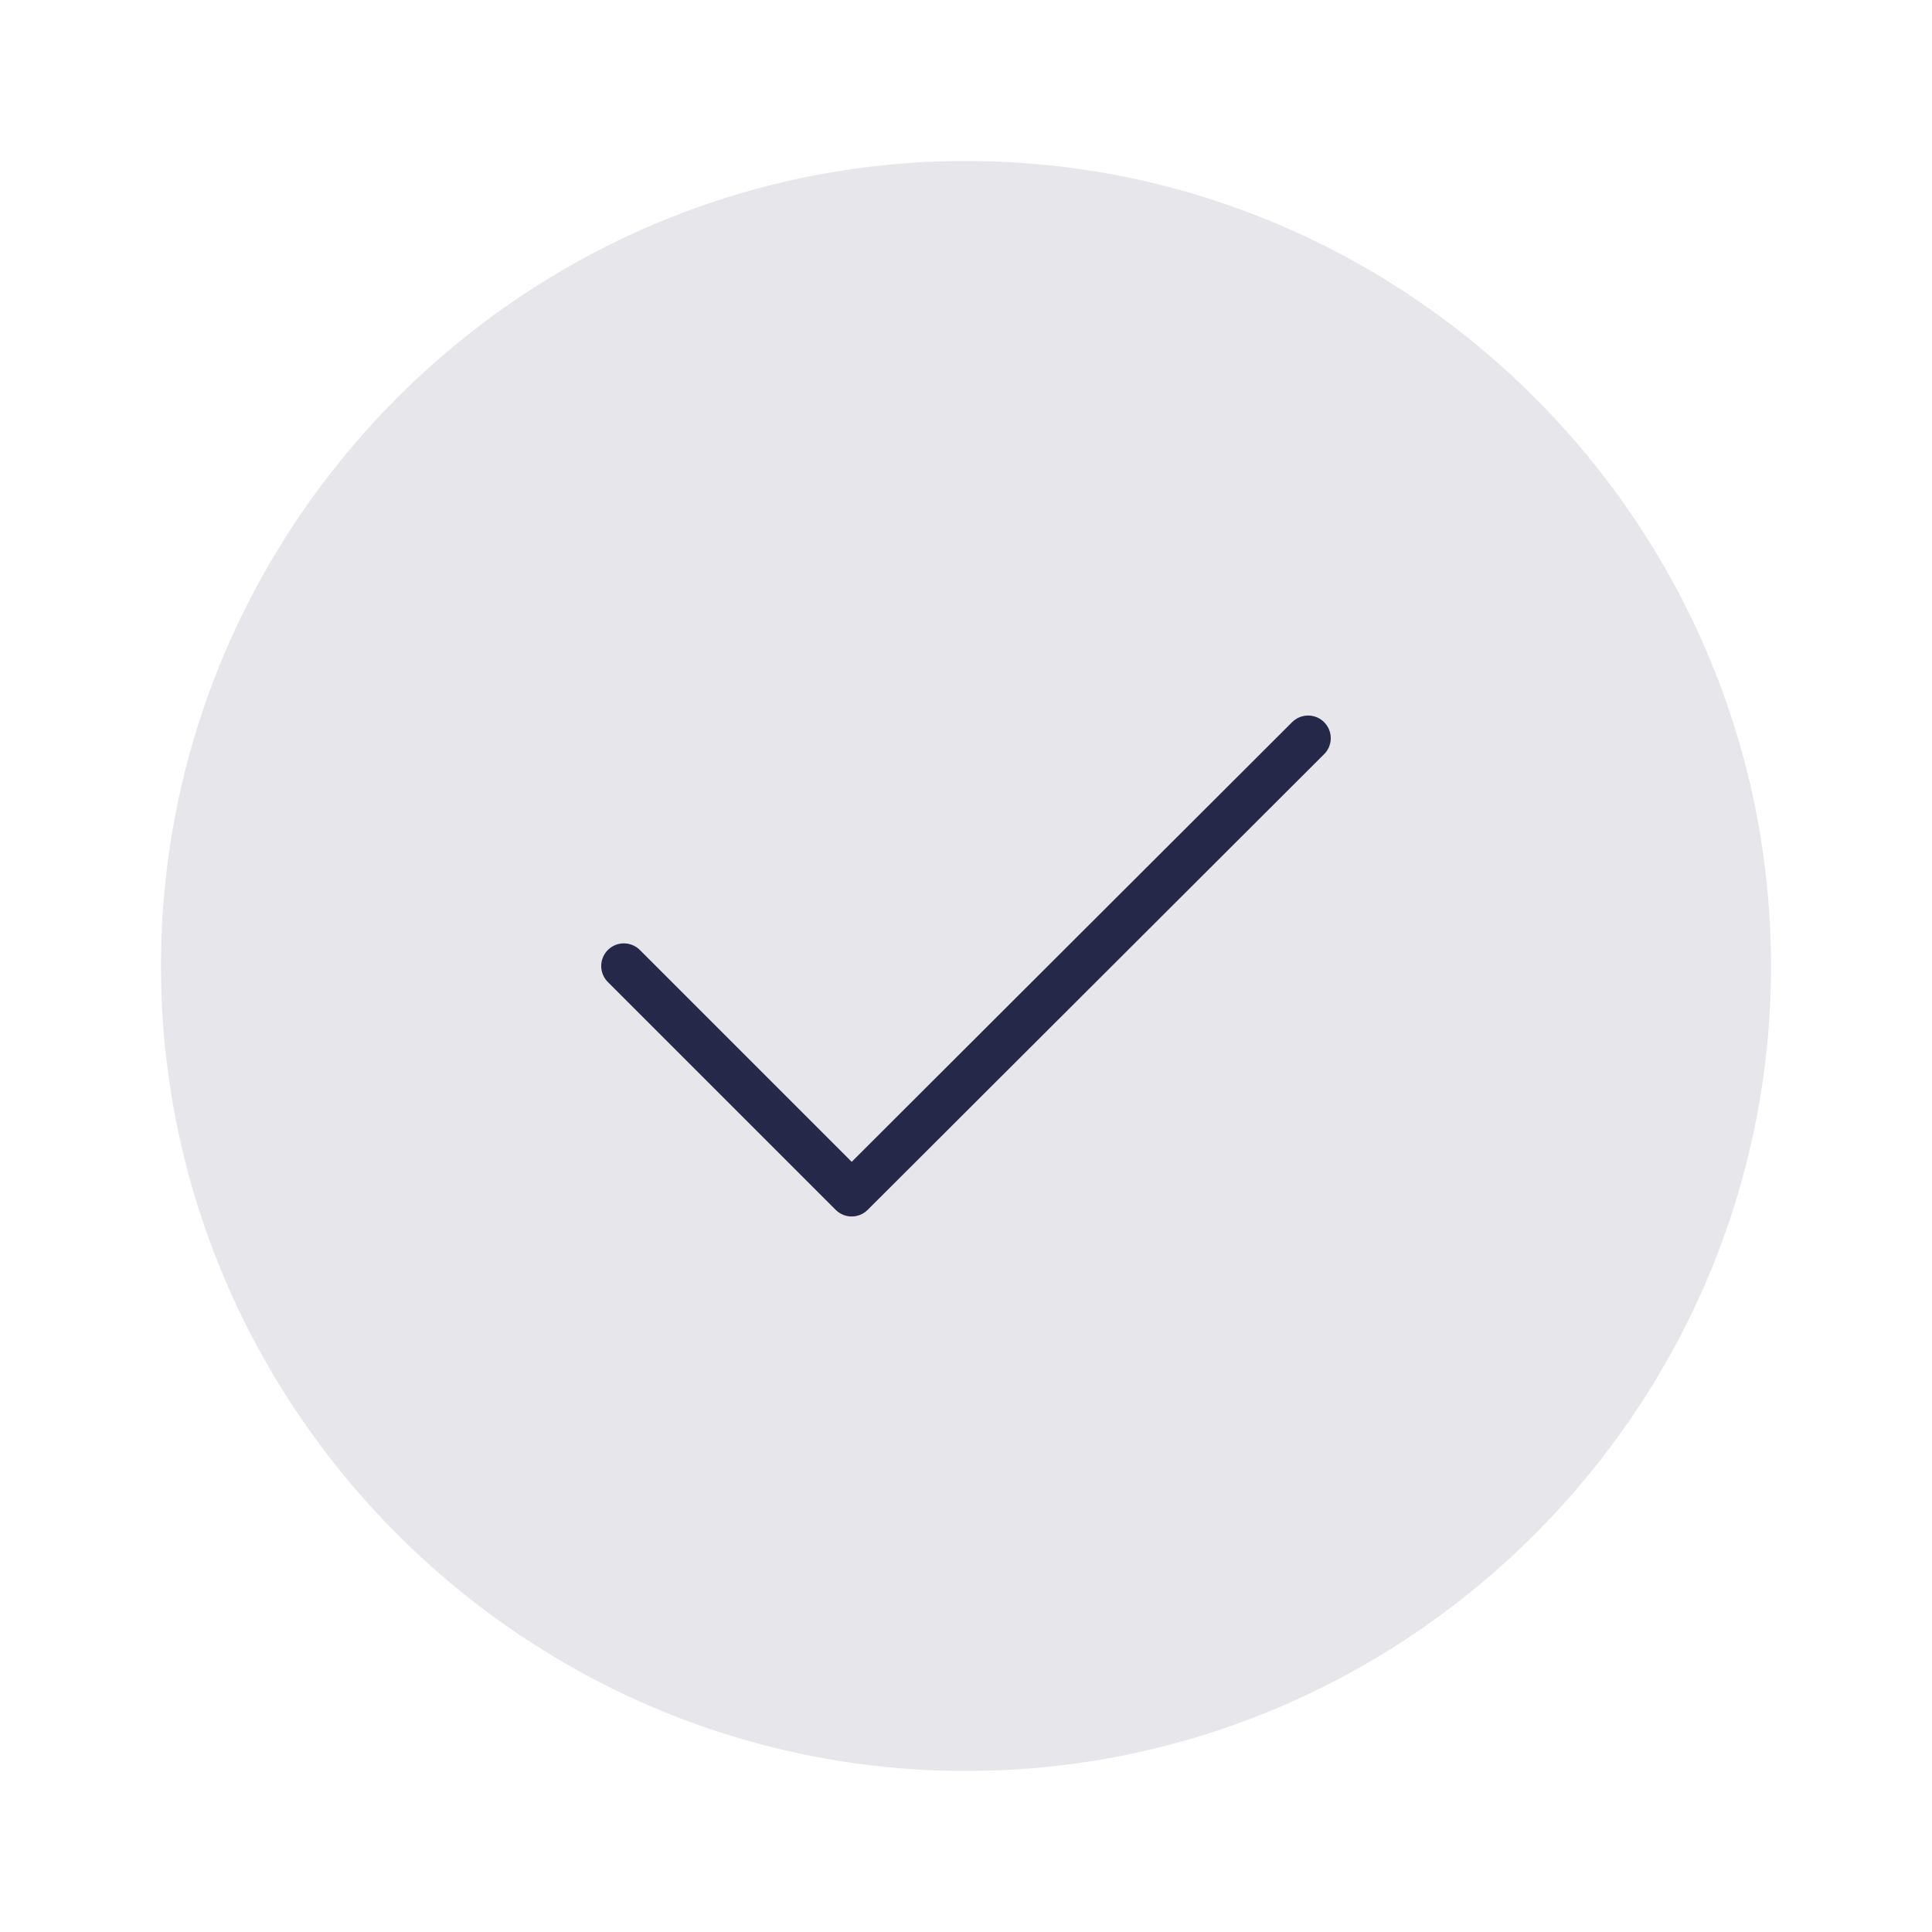 <svg width="64" height="64" viewBox="0 0 64 64" fill="none" xmlns="http://www.w3.org/2000/svg">
<path d="M32 58.666C46.667 58.666 58.667 46.666 58.667 32C58.667 17.333 46.667 5.333 32 5.333C17.334 5.333 5.333 17.333 5.333 32C5.333 46.666 17.334 58.666 32 58.666Z" fill="#E7E7EB"/>
<path d="M20.666 32L28.213 39.547L43.333 24.453" stroke="#252849" stroke-width="1.5" stroke-linecap="round" stroke-linejoin="round"/>
</svg>
